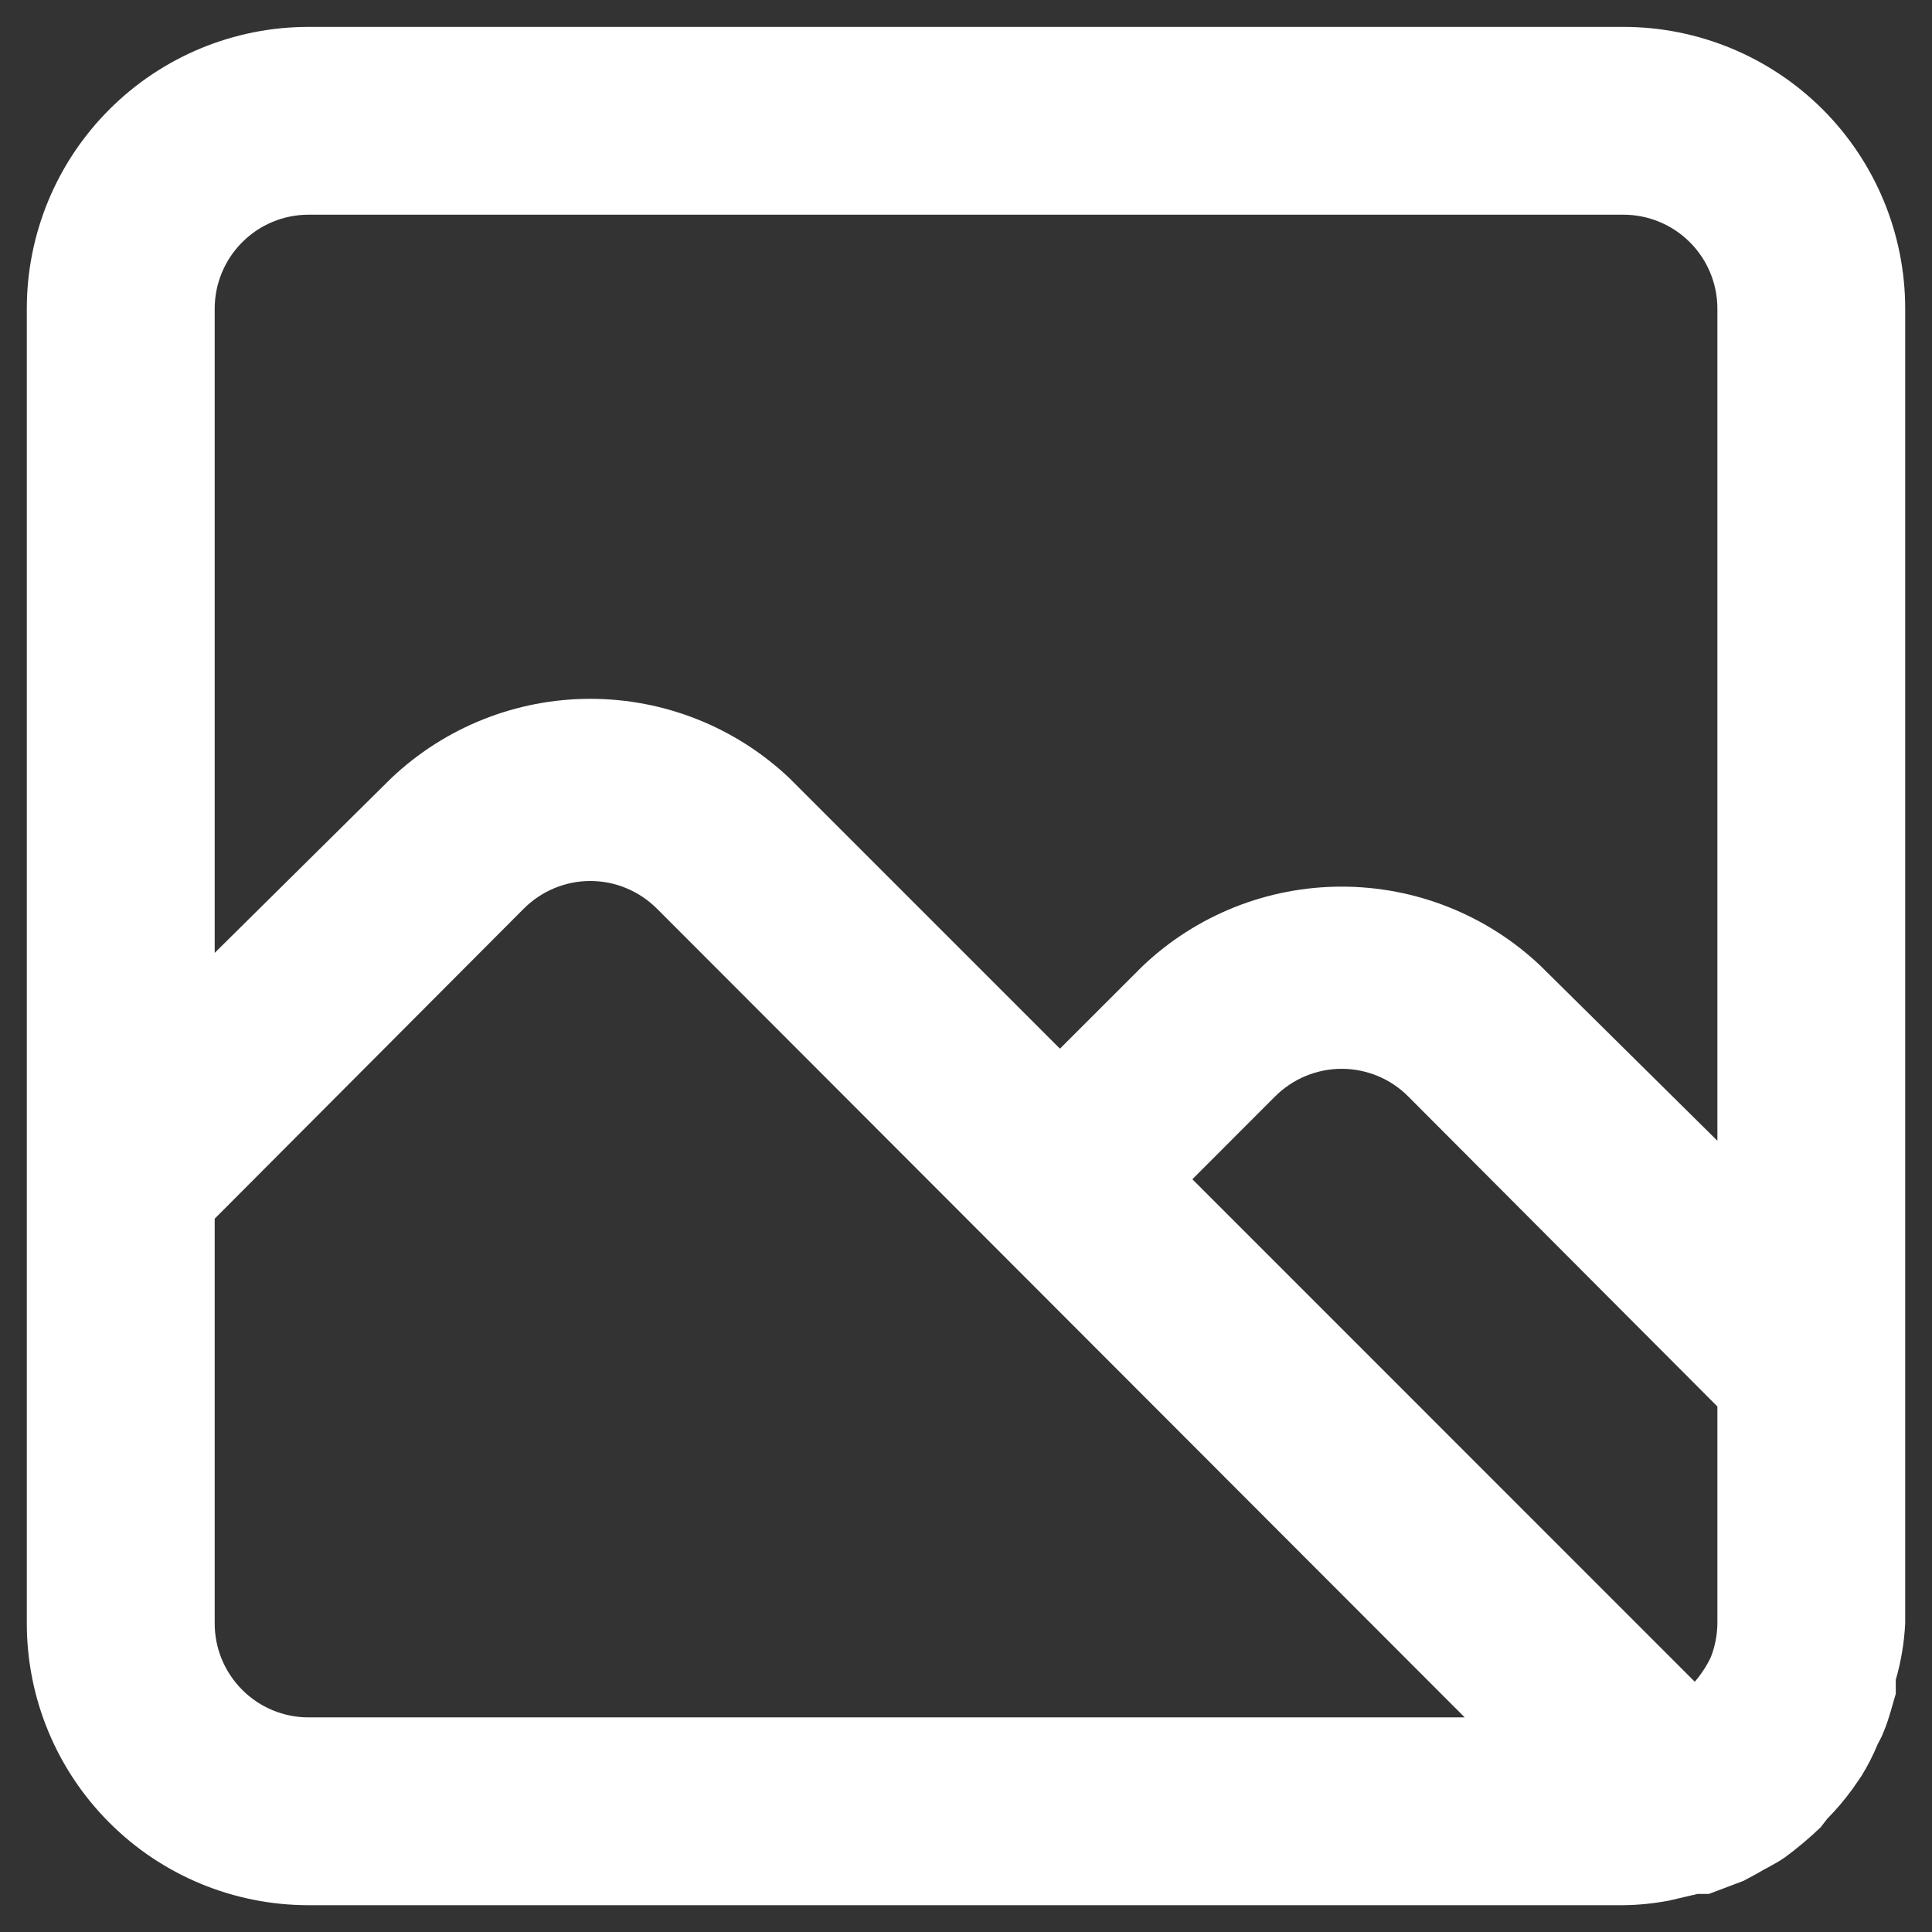 <svg width="24" height="24" viewBox="0 0 24 24" fill="none" xmlns="http://www.w3.org/2000/svg">
    <rect x="0" y="0" width="24" height="24" fill="#333333" stroke="none"/>
    <path
        d="M20.167 0.334H3.833C2.905 0.334 2.015 0.703 1.359 1.359C0.702 2.015 0.333 2.906 0.333 3.834V20.167C0.333 21.096 0.702 21.986 1.359 22.642C2.015 23.299 2.905 23.667 3.833 23.667H20.167C20.359 23.665 20.55 23.645 20.738 23.609L21.088 23.527H21.229L21.66 23.364L21.812 23.282C21.928 23.212 22.057 23.154 22.174 23.072C22.329 22.958 22.477 22.833 22.617 22.699L22.698 22.594C22.813 22.478 22.918 22.353 23.014 22.221L23.119 22.069C23.2 21.939 23.27 21.802 23.328 21.661C23.36 21.605 23.388 21.546 23.41 21.486C23.468 21.346 23.503 21.194 23.55 21.042V20.867C23.616 20.639 23.655 20.404 23.667 20.167V3.834C23.667 2.906 23.298 2.015 22.642 1.359C21.985 0.703 21.095 0.334 20.167 0.334ZM3.833 21.334C3.524 21.334 3.227 21.211 3.009 20.992C2.79 20.773 2.667 20.477 2.667 20.167V15.139L6.505 11.289C6.614 11.18 6.743 11.093 6.885 11.034C7.027 10.974 7.179 10.944 7.333 10.944C7.488 10.944 7.64 10.974 7.782 11.034C7.924 11.093 8.053 11.18 8.162 11.289L18.195 21.334H3.833ZM21.334 20.167C21.332 20.311 21.305 20.453 21.252 20.587C21.225 20.644 21.194 20.699 21.159 20.751C21.127 20.8 21.092 20.847 21.053 20.891L14.812 14.649L15.838 13.622C15.947 13.513 16.076 13.426 16.218 13.367C16.36 13.308 16.513 13.277 16.667 13.277C16.821 13.277 16.973 13.308 17.116 13.367C17.258 13.426 17.387 13.513 17.495 13.622L21.334 17.472V20.167ZM21.334 14.171L19.14 12.001C18.473 11.367 17.587 11.014 16.667 11.014C15.746 11.014 14.861 11.367 14.194 12.001L13.167 13.027L9.807 9.667C9.139 9.034 8.254 8.681 7.333 8.681C6.413 8.681 5.528 9.034 4.86 9.667L2.667 11.837V3.834C2.667 3.525 2.79 3.228 3.009 3.009C3.227 2.79 3.524 2.667 3.833 2.667H20.167C20.476 2.667 20.773 2.79 20.992 3.009C21.211 3.228 21.334 3.525 21.334 3.834V14.171Z"
        fill="white" />
</svg>
